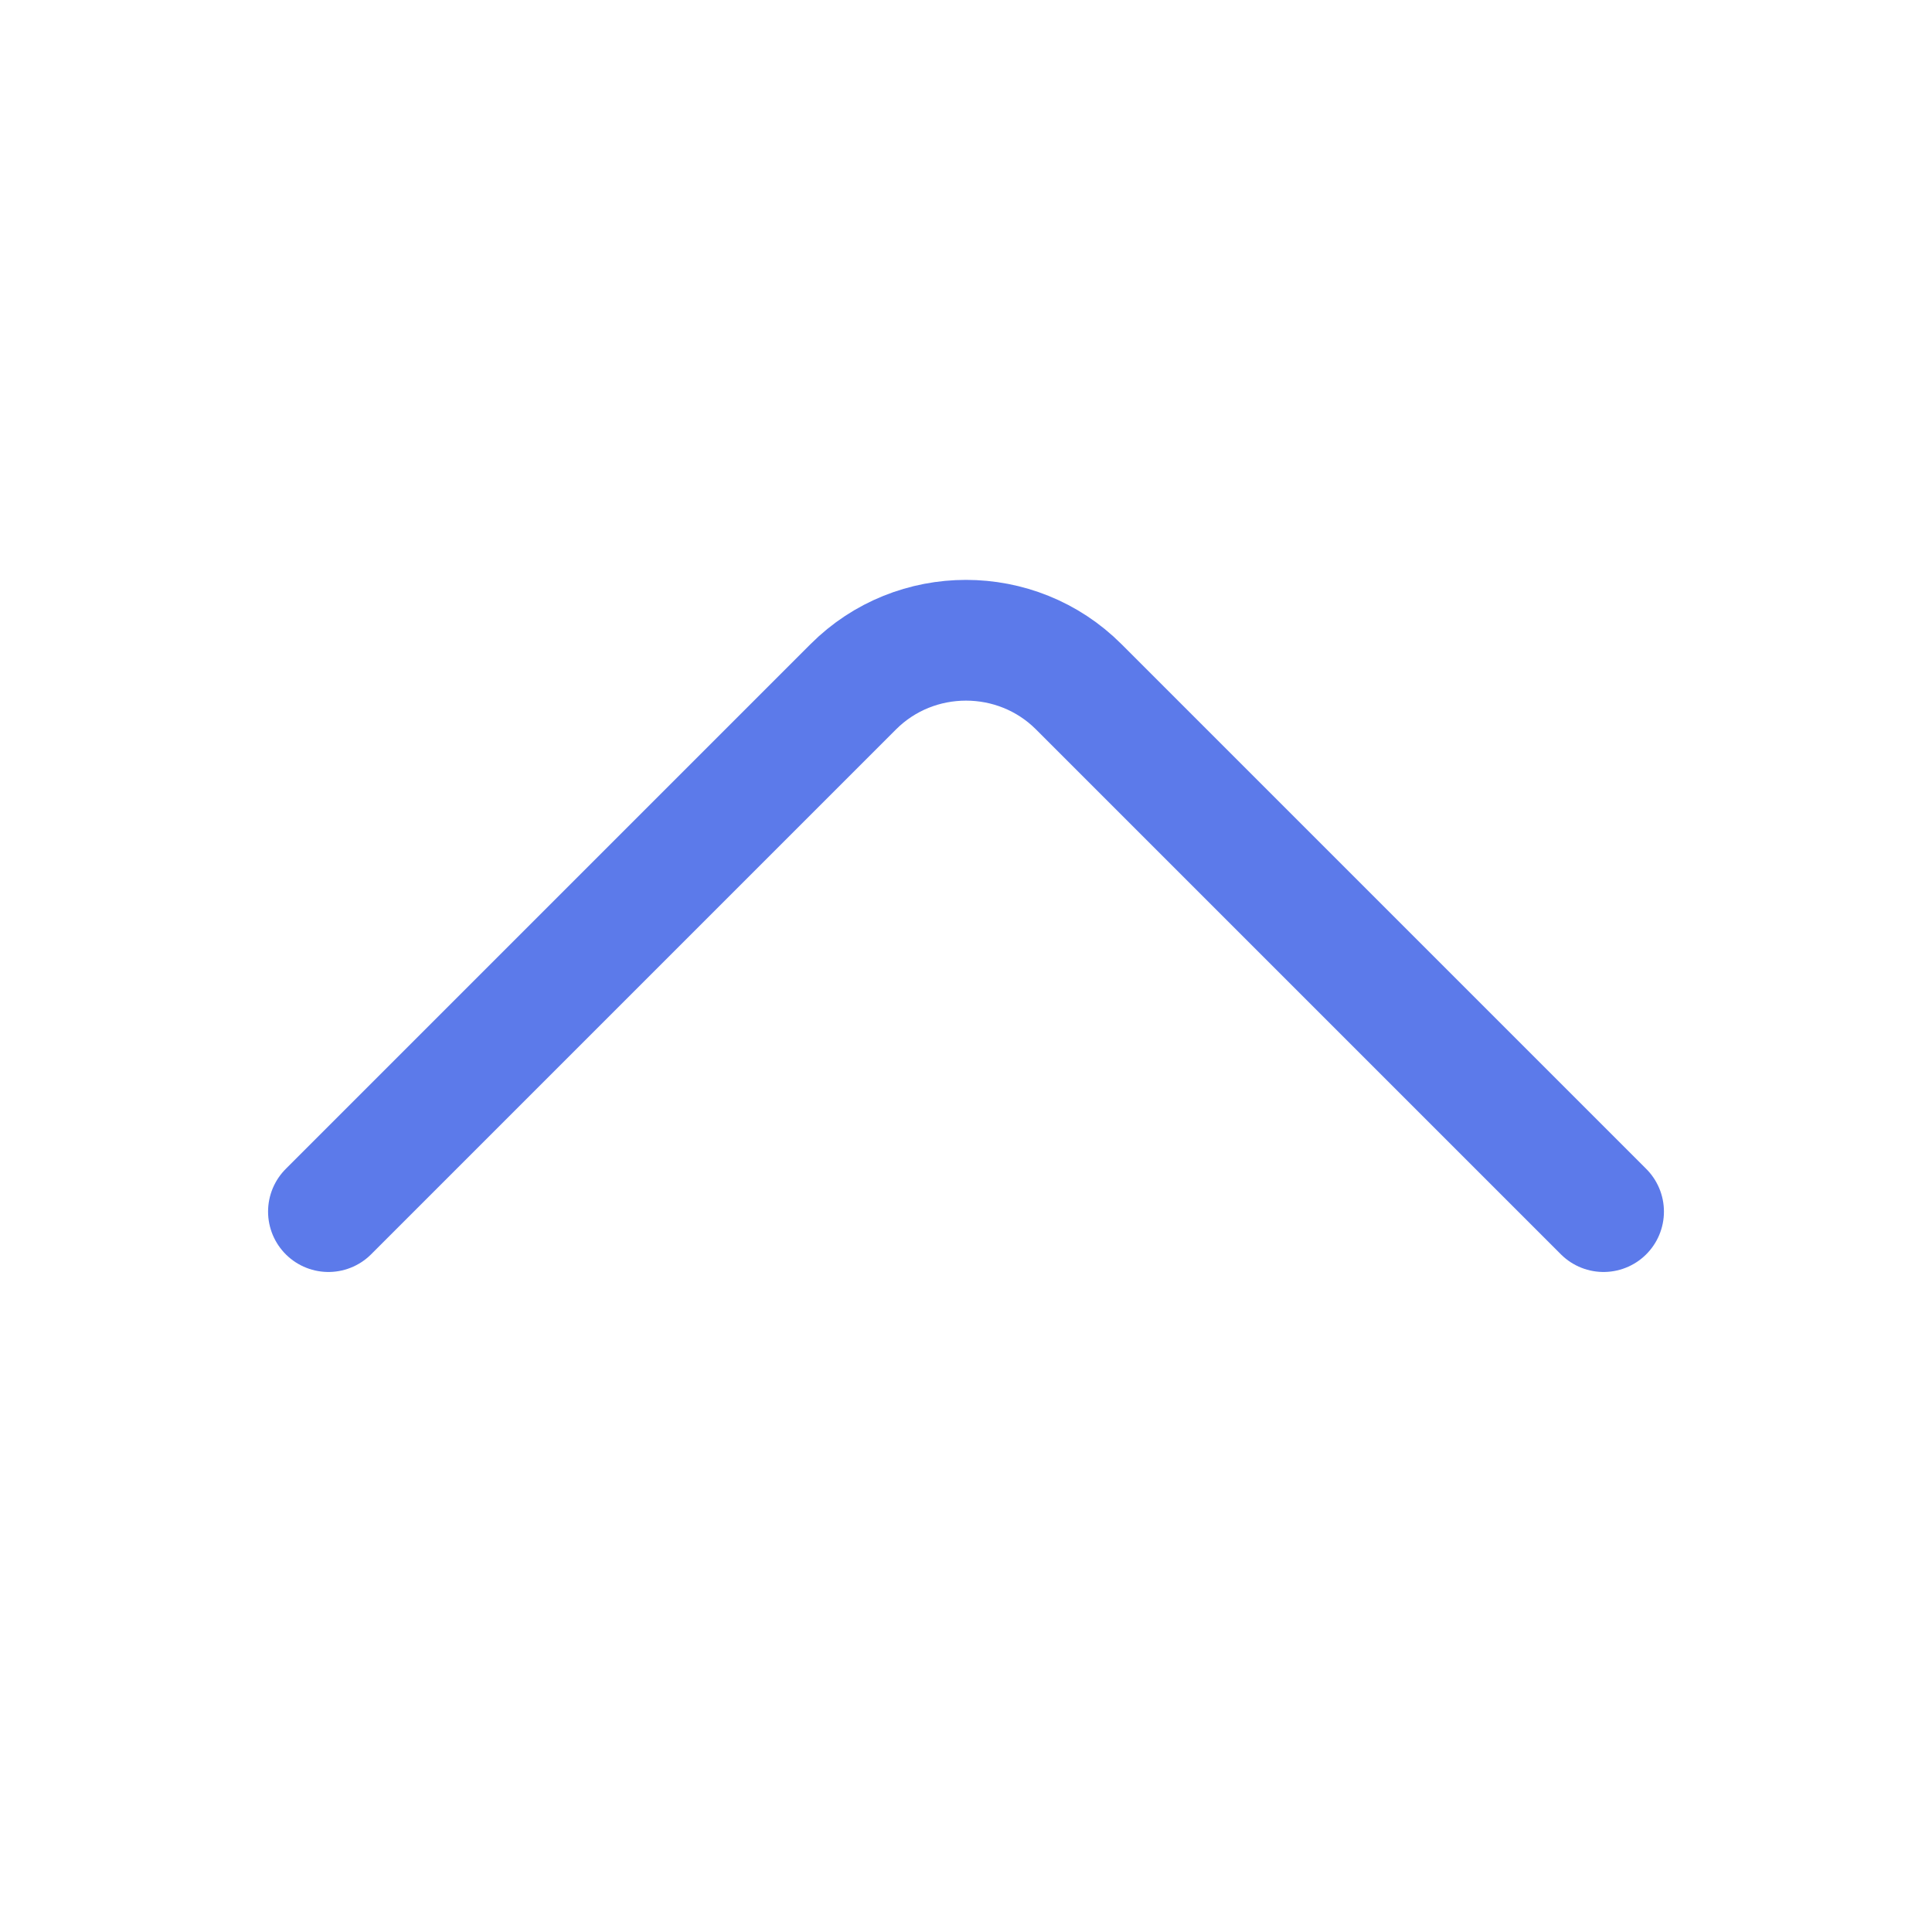<svg width="24" height="24" viewBox="0 0 24 24" fill="none" xmlns="http://www.w3.org/2000/svg">
<path d="M19.92 15.051L13.4 8.531C12.63 7.761 11.37 7.761 10.6 8.531L4.08 15.051" stroke="#5C7AEA" stroke-width="1.5" stroke-miterlimit="10" stroke-linecap="round" stroke-linejoin="round"/>
</svg>
